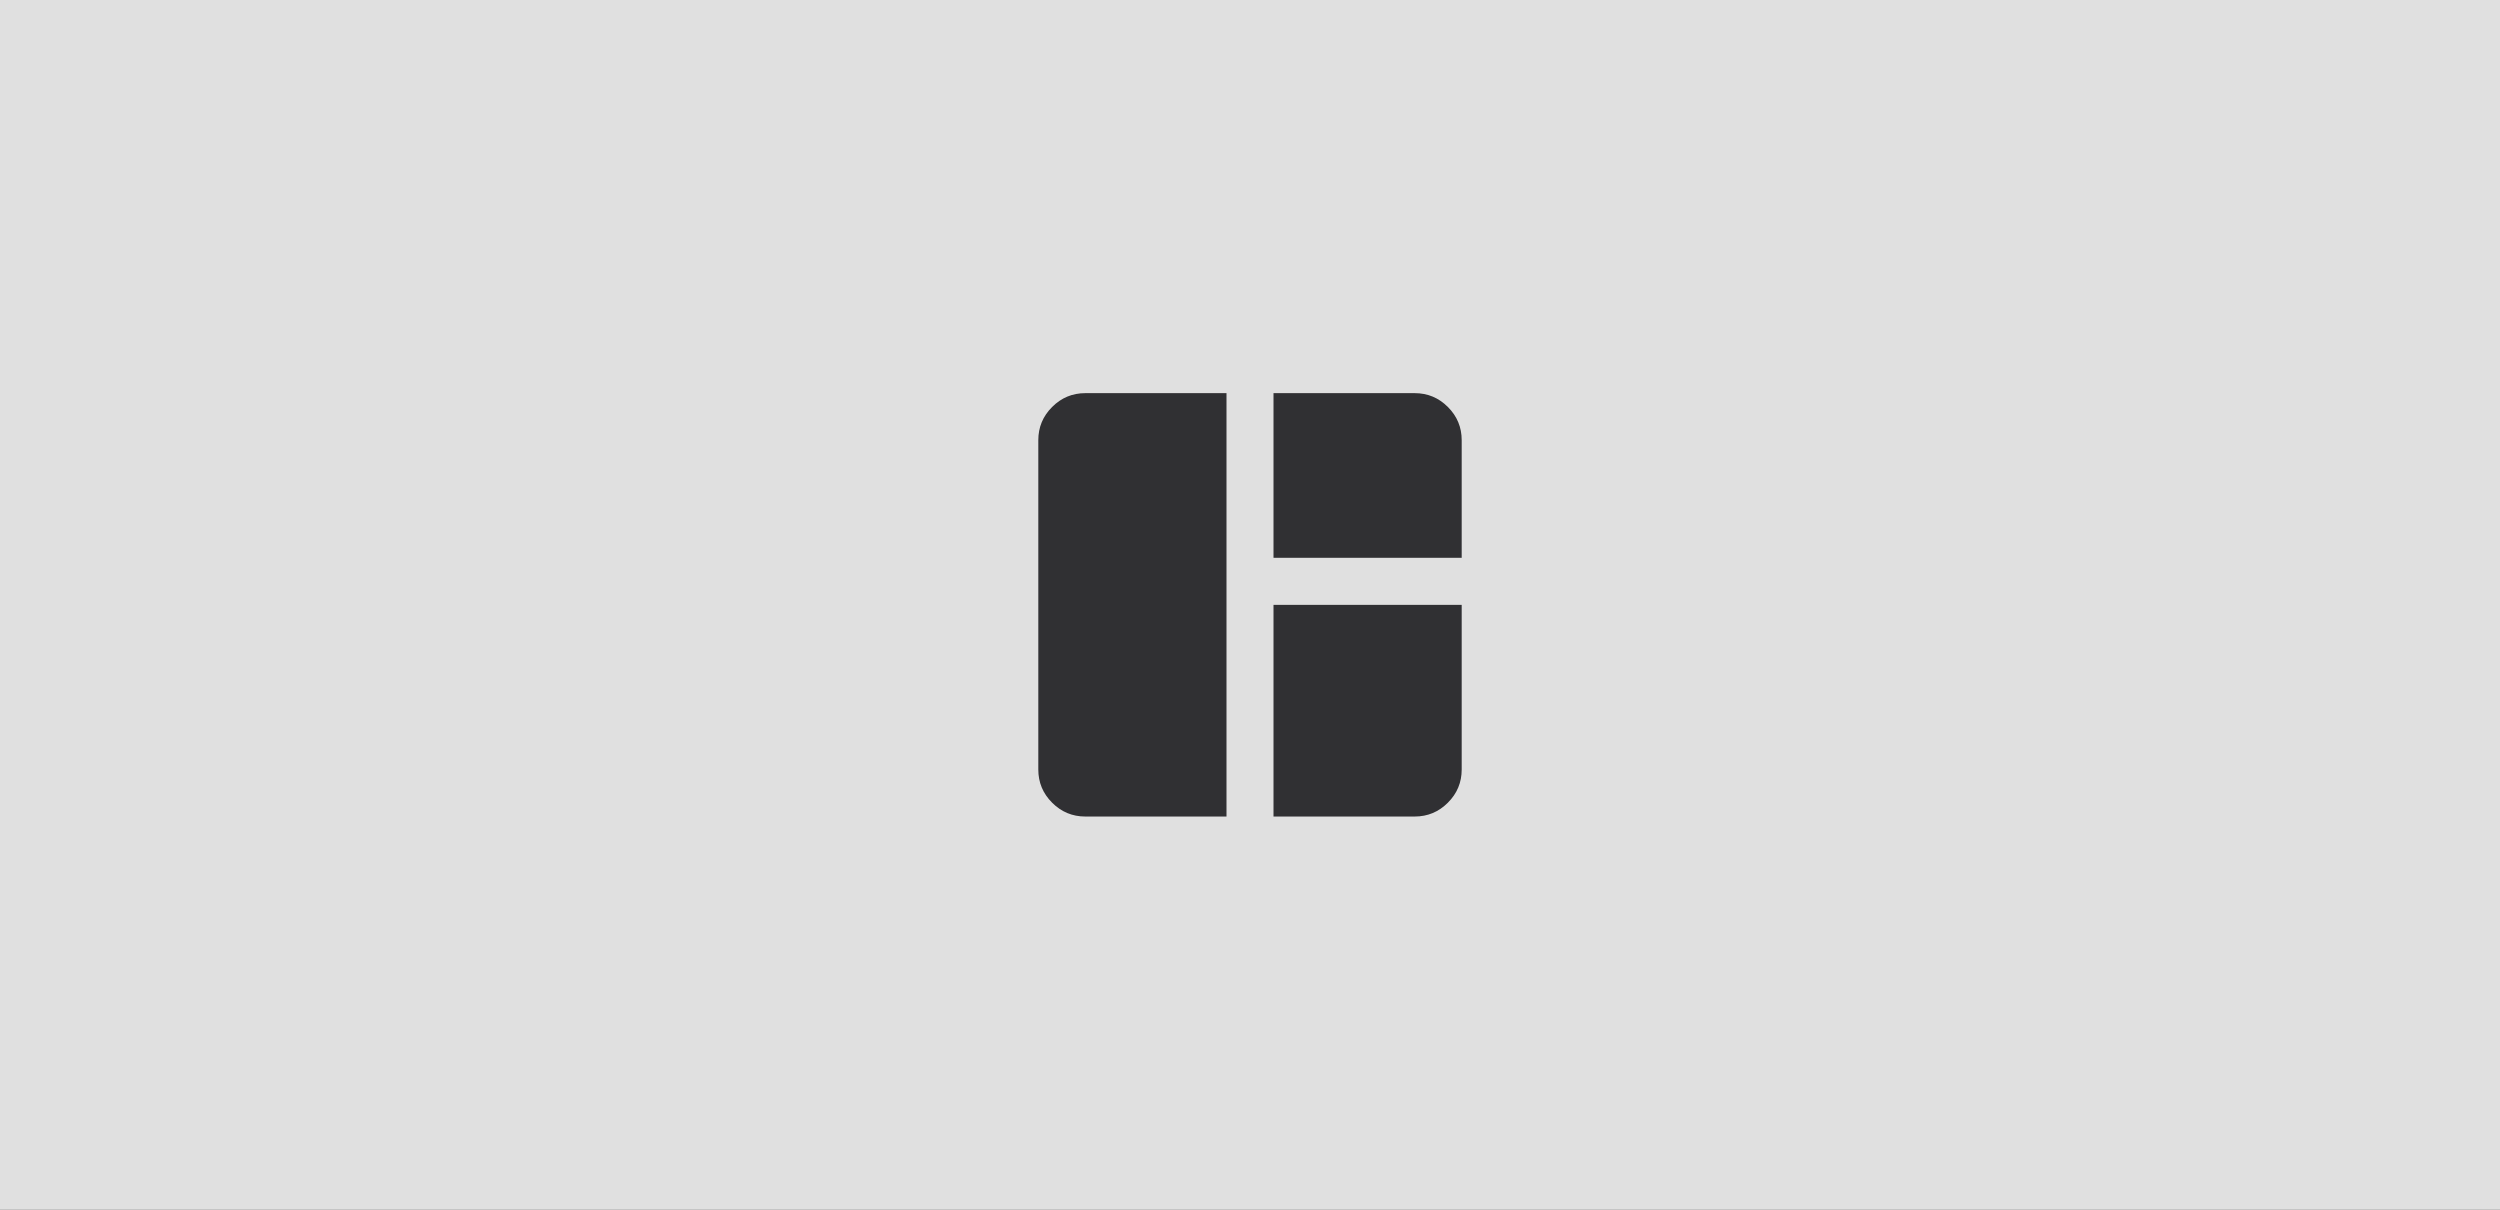 <svg width="62" height="30" viewBox="0 0 62 30" fill="none" xmlns="http://www.w3.org/2000/svg">
<rect x="0" y="0" width="62" height="30" fill="#808080" stroke="none"/>
<g opacity="0.8">
<rect width="62" height="30" fill="#F7F7F7"/>
<mask id="mask0_2593_8351" style="mask-type:alpha" maskUnits="userSpaceOnUse" x="24" y="8" width="14" height="14">
<rect x="24" y="8" width="14" height="14" fill="#D9D9D9"/>
</mask>
<g mask="url(#mask0_2593_8351)">
<path d="M26.917 20.25C26.596 20.25 26.321 20.136 26.093 19.907C25.864 19.679 25.75 19.404 25.75 19.083V10.917C25.75 10.596 25.864 10.321 26.093 10.093C26.321 9.864 26.596 9.75 26.917 9.75H30.417V20.25H26.917ZM31.583 20.25V15H36.25V19.083C36.25 19.404 36.136 19.679 35.907 19.907C35.679 20.136 35.404 20.25 35.083 20.25H31.583ZM31.583 13.833V9.75H35.083C35.404 9.75 35.679 9.864 35.907 10.093C36.136 10.321 36.25 10.596 36.25 10.917V13.833H31.583Z" fill="#1C1B1F"/>
</g>
</g>
</svg>

